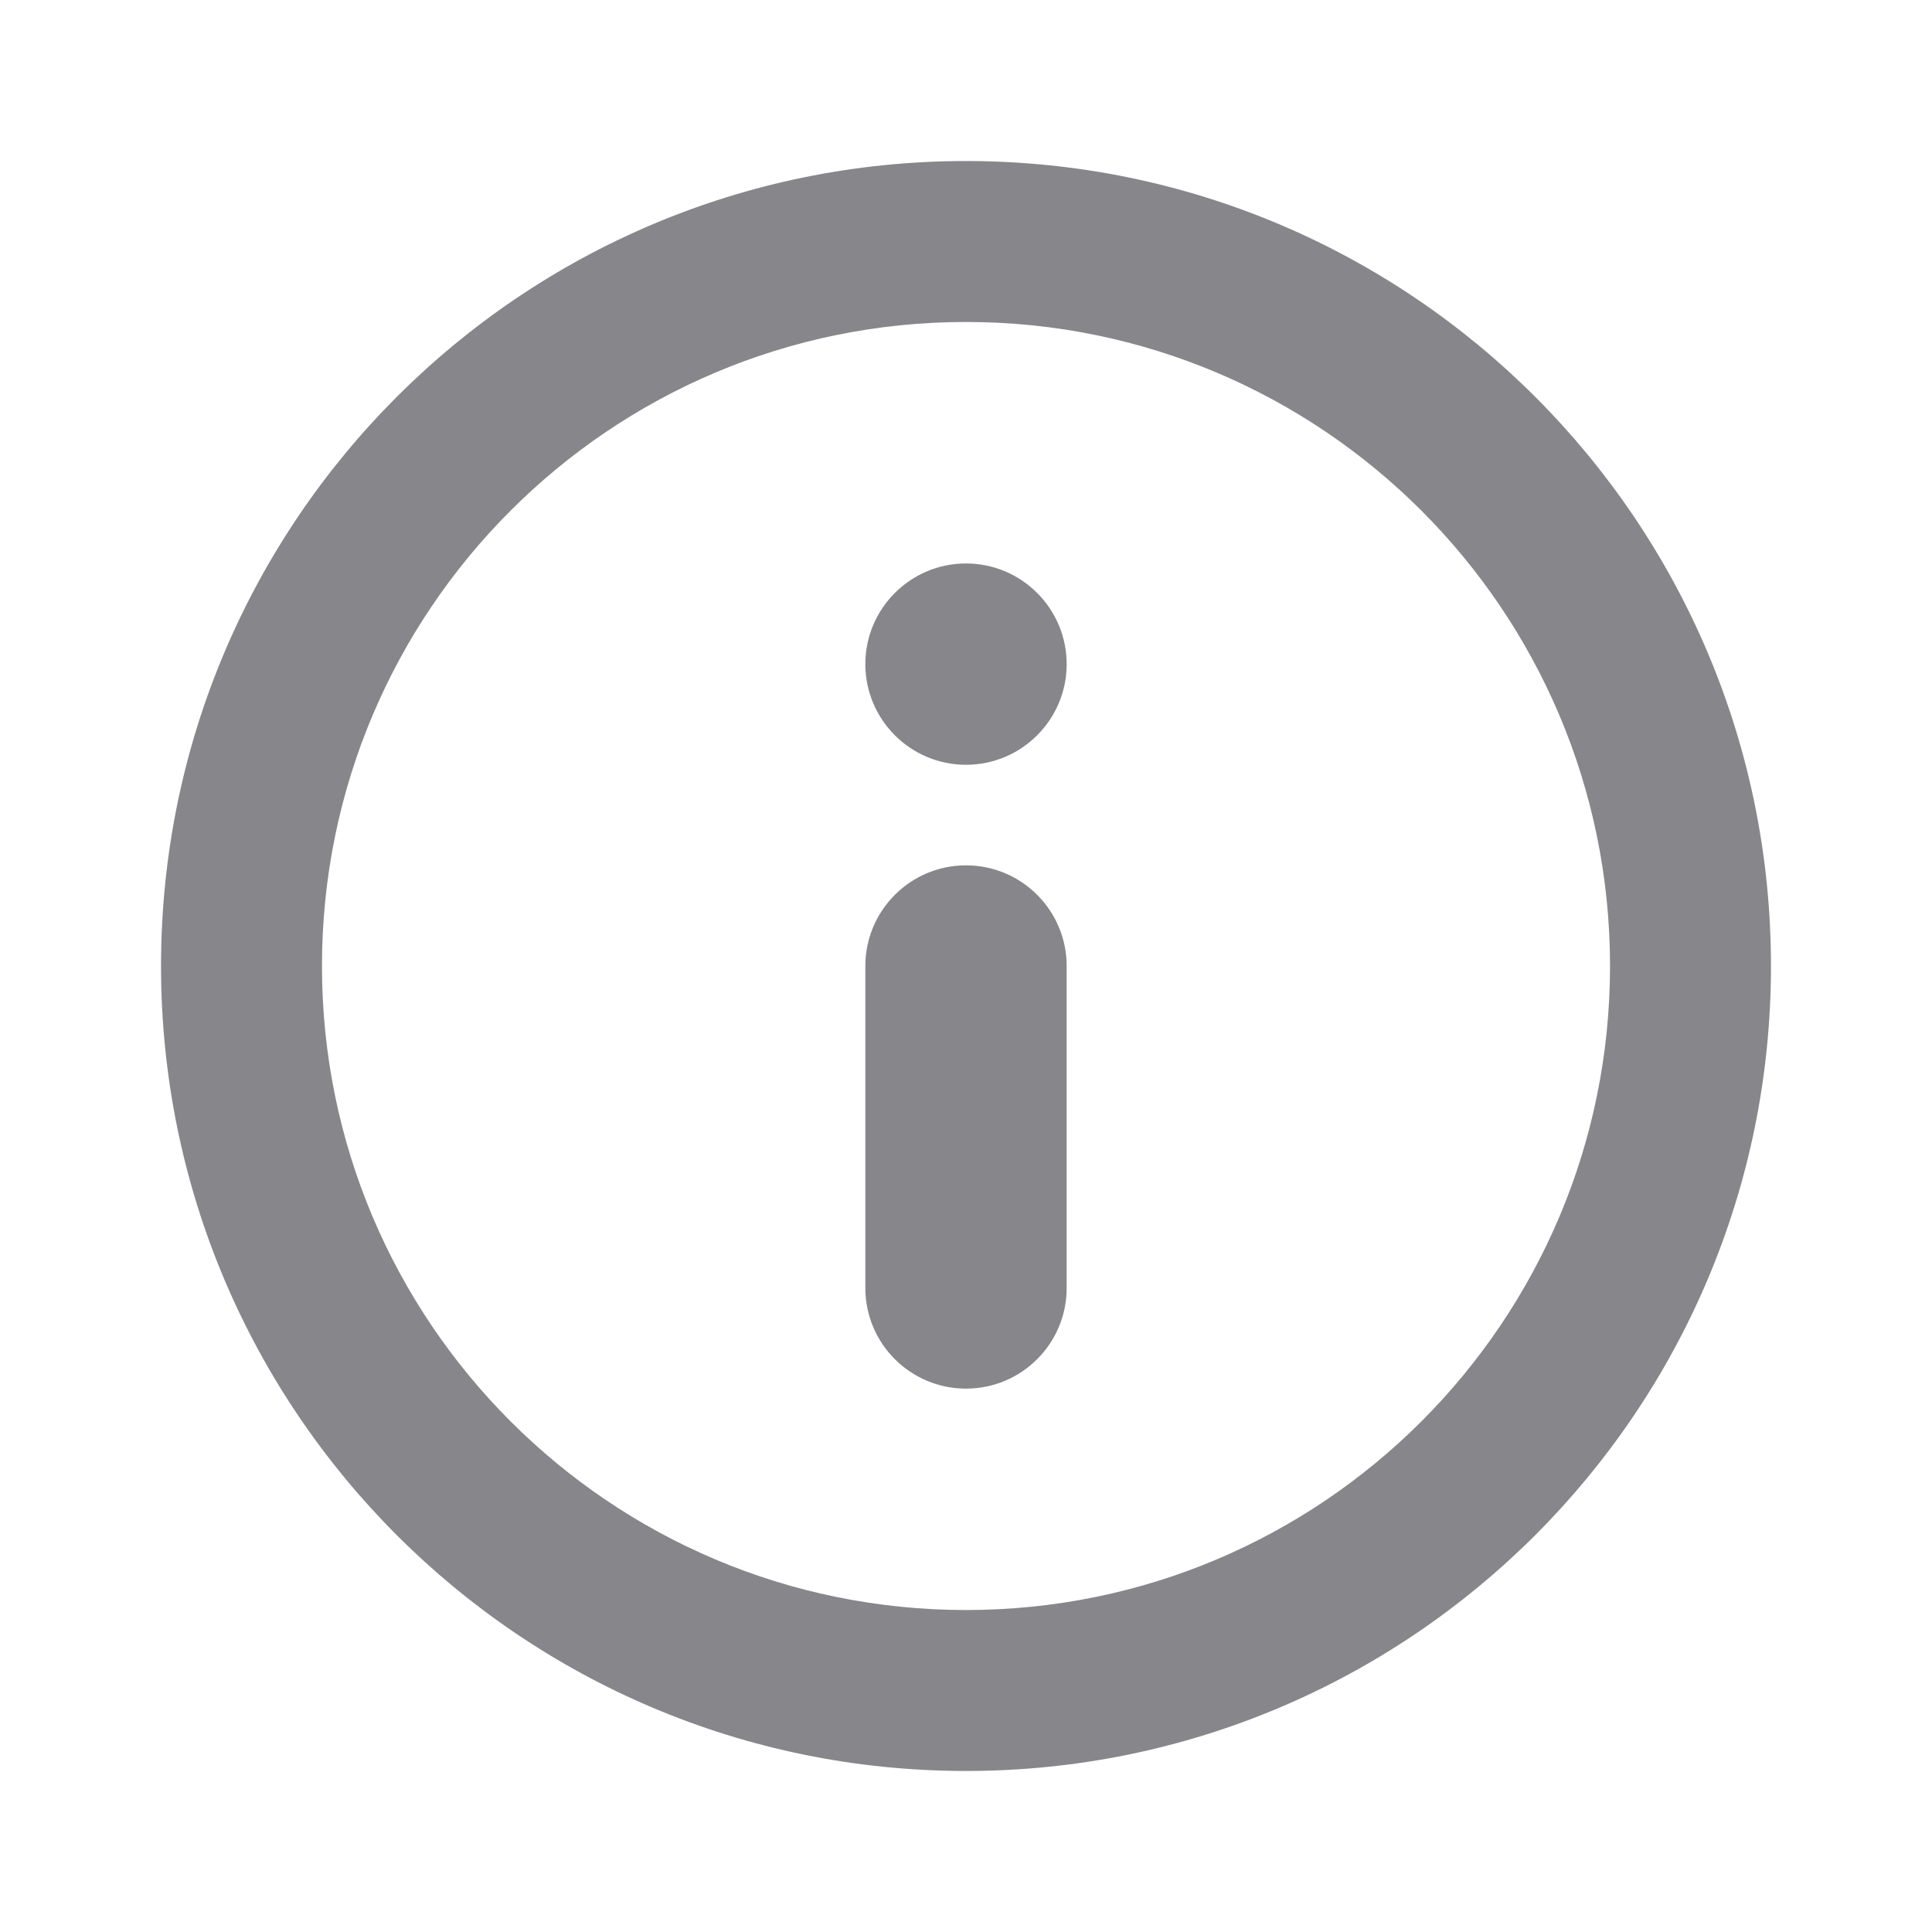 <svg xmlns="http://www.w3.org/2000/svg" width="20" height="20" viewBox="0 0 20 20" fill="none">
  <path fill-rule="evenodd" clip-rule="evenodd" d="M10 18.333C5.398 18.333 1.667 14.602 1.667 10C1.667 5.398 5.398 1.667 10 1.667C14.602 1.667 18.333 5.398 18.333 10C18.333 14.602 14.602 18.333 10 18.333ZM10 3.333C6.318 3.333 3.333 6.318 3.333 10C3.333 13.682 6.318 16.667 10 16.667C13.682 16.667 16.667 13.682 16.667 10C16.667 6.318 13.682 3.333 10 3.333ZM10 8.958C10.575 8.958 11.042 9.425 11.042 10V13.333C11.042 13.909 10.575 14.375 10 14.375C9.425 14.375 8.958 13.909 8.958 13.333V10C8.958 9.425 9.425 8.958 10 8.958ZM10 5.833C9.425 5.833 8.958 6.3 8.958 6.875C8.958 7.45 9.425 7.917 10 7.917C10.575 7.917 11.042 7.45 11.042 6.875C11.042 6.3 10.575 5.833 10 5.833Z" fill="#86868B"/>
</svg>